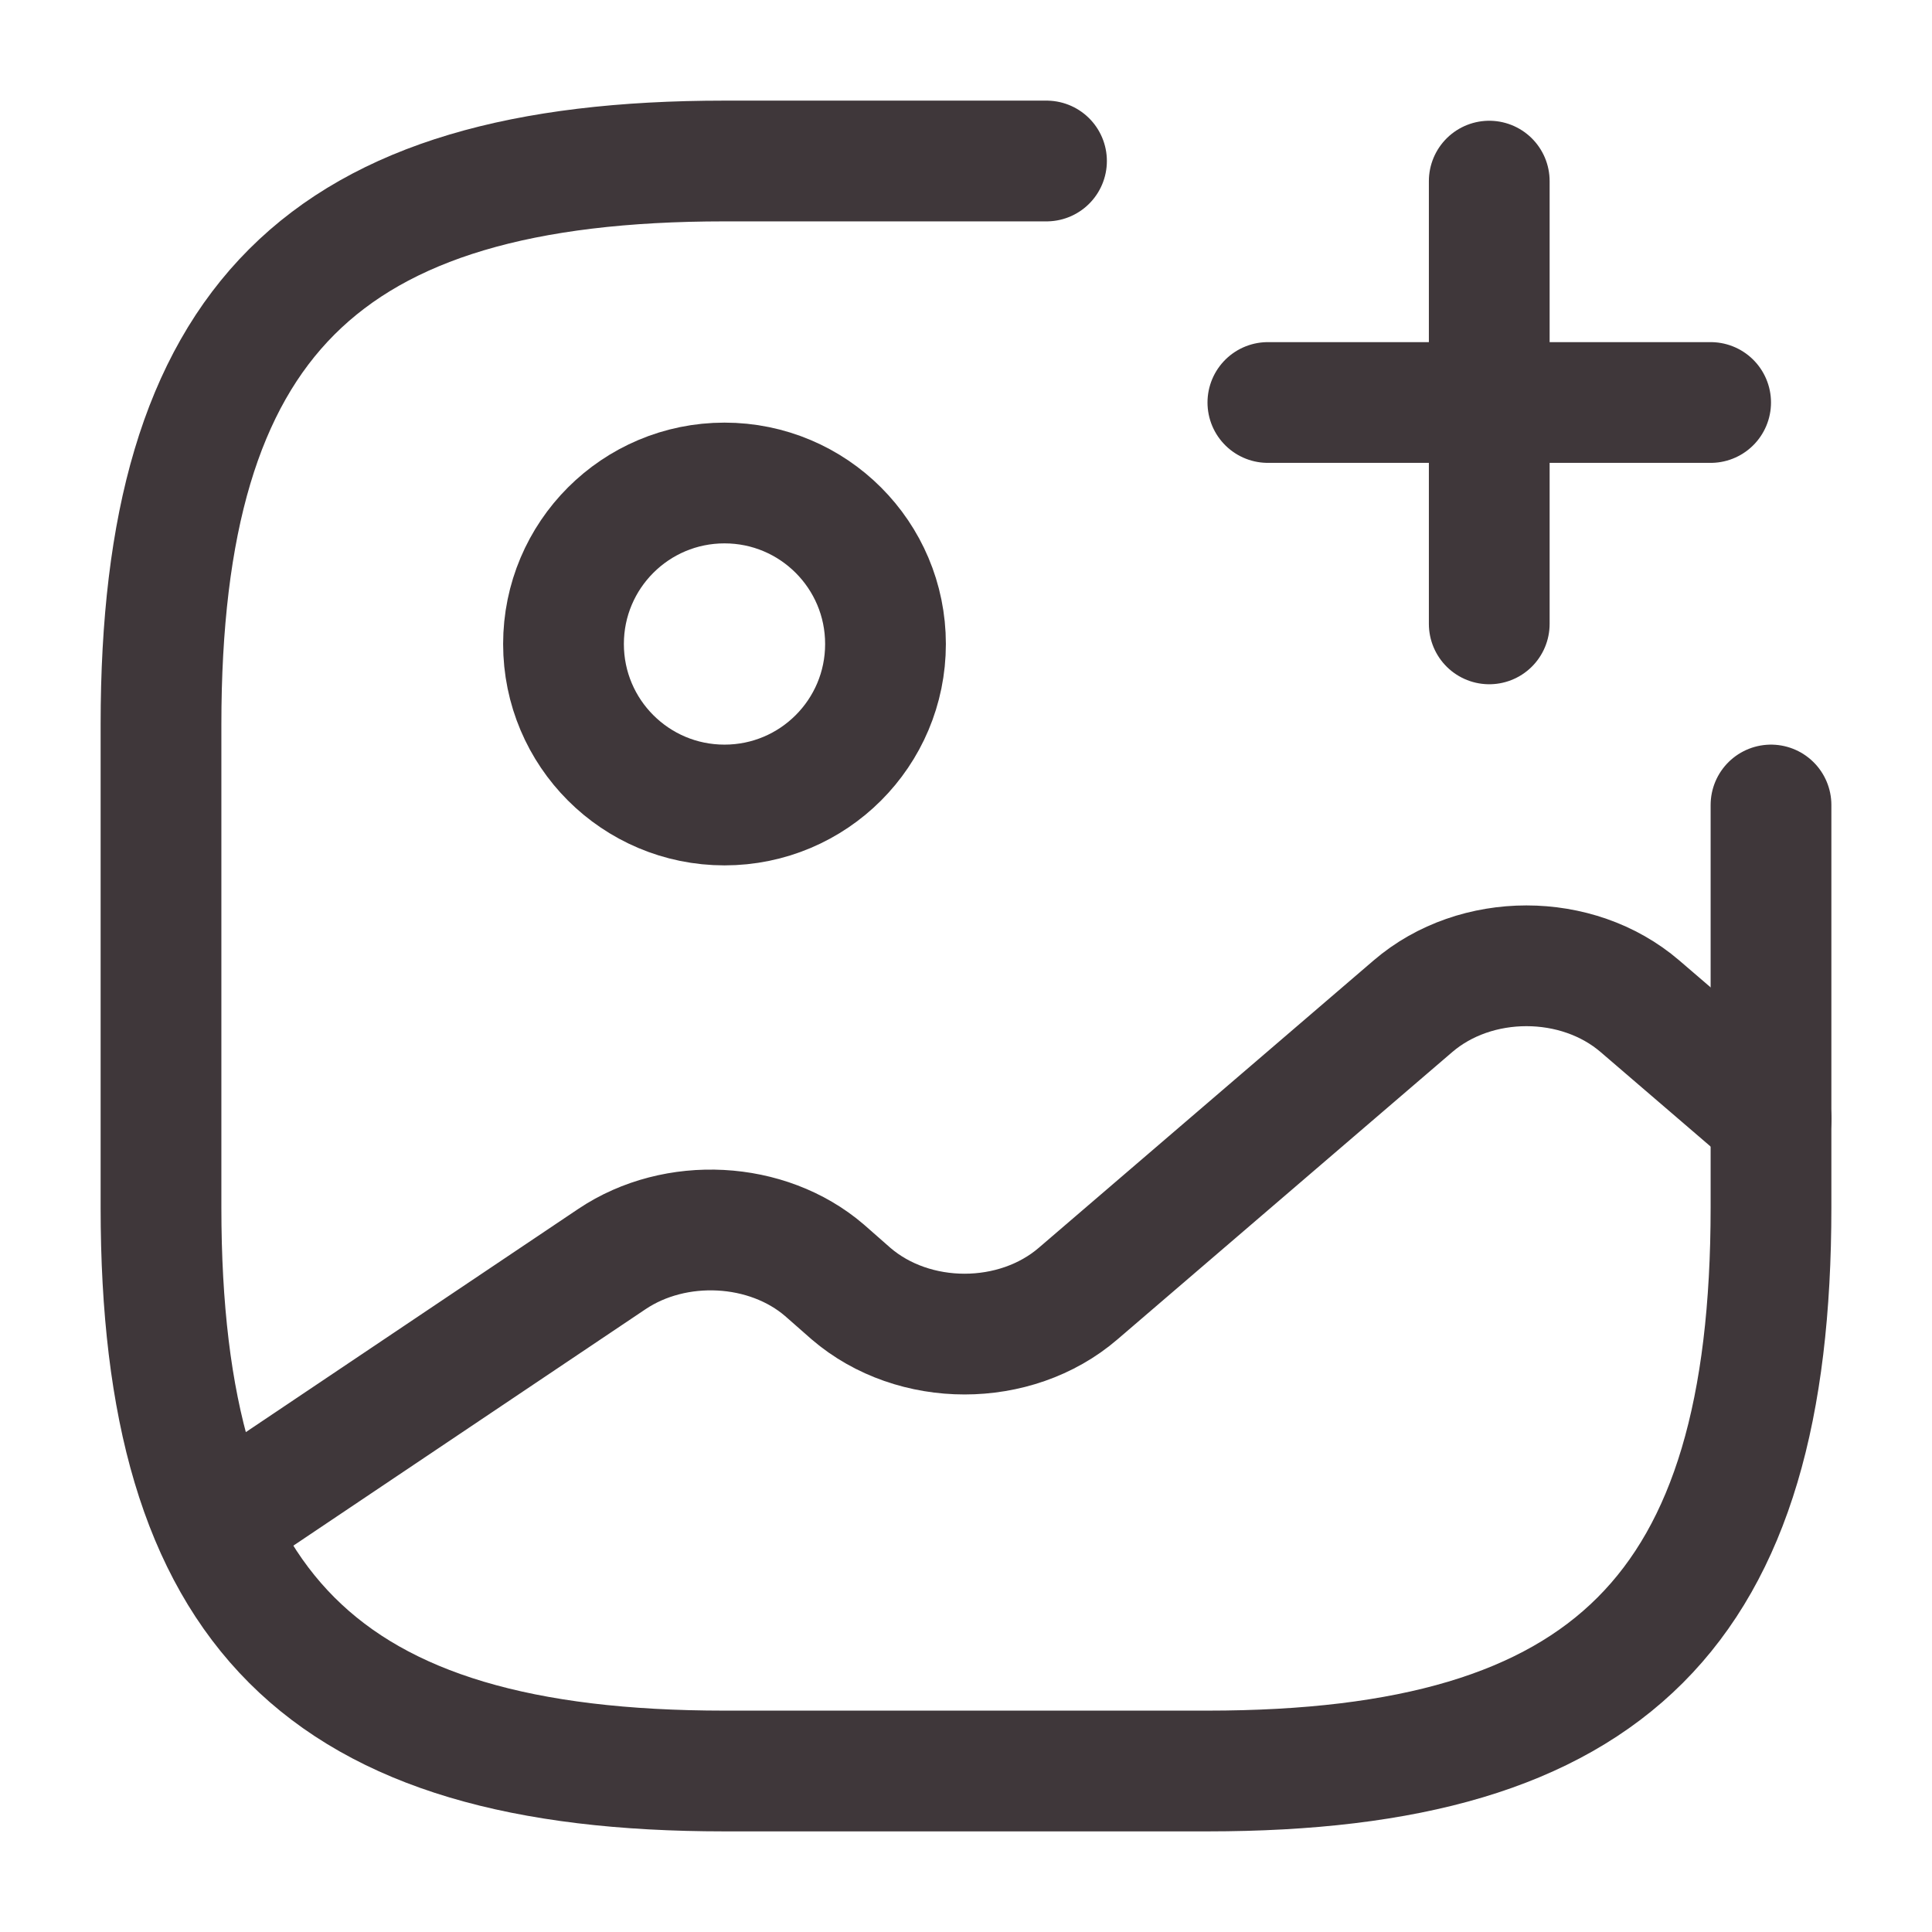 <svg width="24" height="24" viewBox="0 0 24 24" fill="none" xmlns="http://www.w3.org/2000/svg">
<g id="vuesax/linear/gallery-add">
<g id="gallery-add">
<path id="Vector" d="M9 10C10.105 10 11 9.105 11 8C11 6.895 10.105 6 9 6C7.895 6 7 6.895 7 8C7 9.105 7.895 10 9 10Z" stroke="#3F373A" stroke-width="1.5" stroke-linecap="round" stroke-linejoin="round"/>
<path id="Vector_2" d="M13 2H9C4 2 2 4 2 9V15C2 20 4 22 9 22H15C20 22 22 20 22 15V10" stroke="#3F373A" stroke-width="1.5" stroke-linecap="round" stroke-linejoin="round"/>
<path id="Vector_3" d="M15.75 5H21.25" stroke="#3F373A" stroke-width="1.5" stroke-linecap="round"/>
<path id="Vector_4" d="M18.5 7.75V2.25" stroke="#3F373A" stroke-width="1.5" stroke-linecap="round"/>
<path id="Vector_5" d="M2.672 18.95L7.602 15.64C8.392 15.11 9.532 15.17 10.242 15.78L10.572 16.07C11.352 16.74 12.612 16.74 13.392 16.07L17.552 12.5C18.332 11.83 19.592 11.83 20.372 12.5L22.002 13.9" stroke="#3F373A" stroke-width="1.5" stroke-linecap="round" stroke-linejoin="round"/>
</g>
</g>
</svg>
